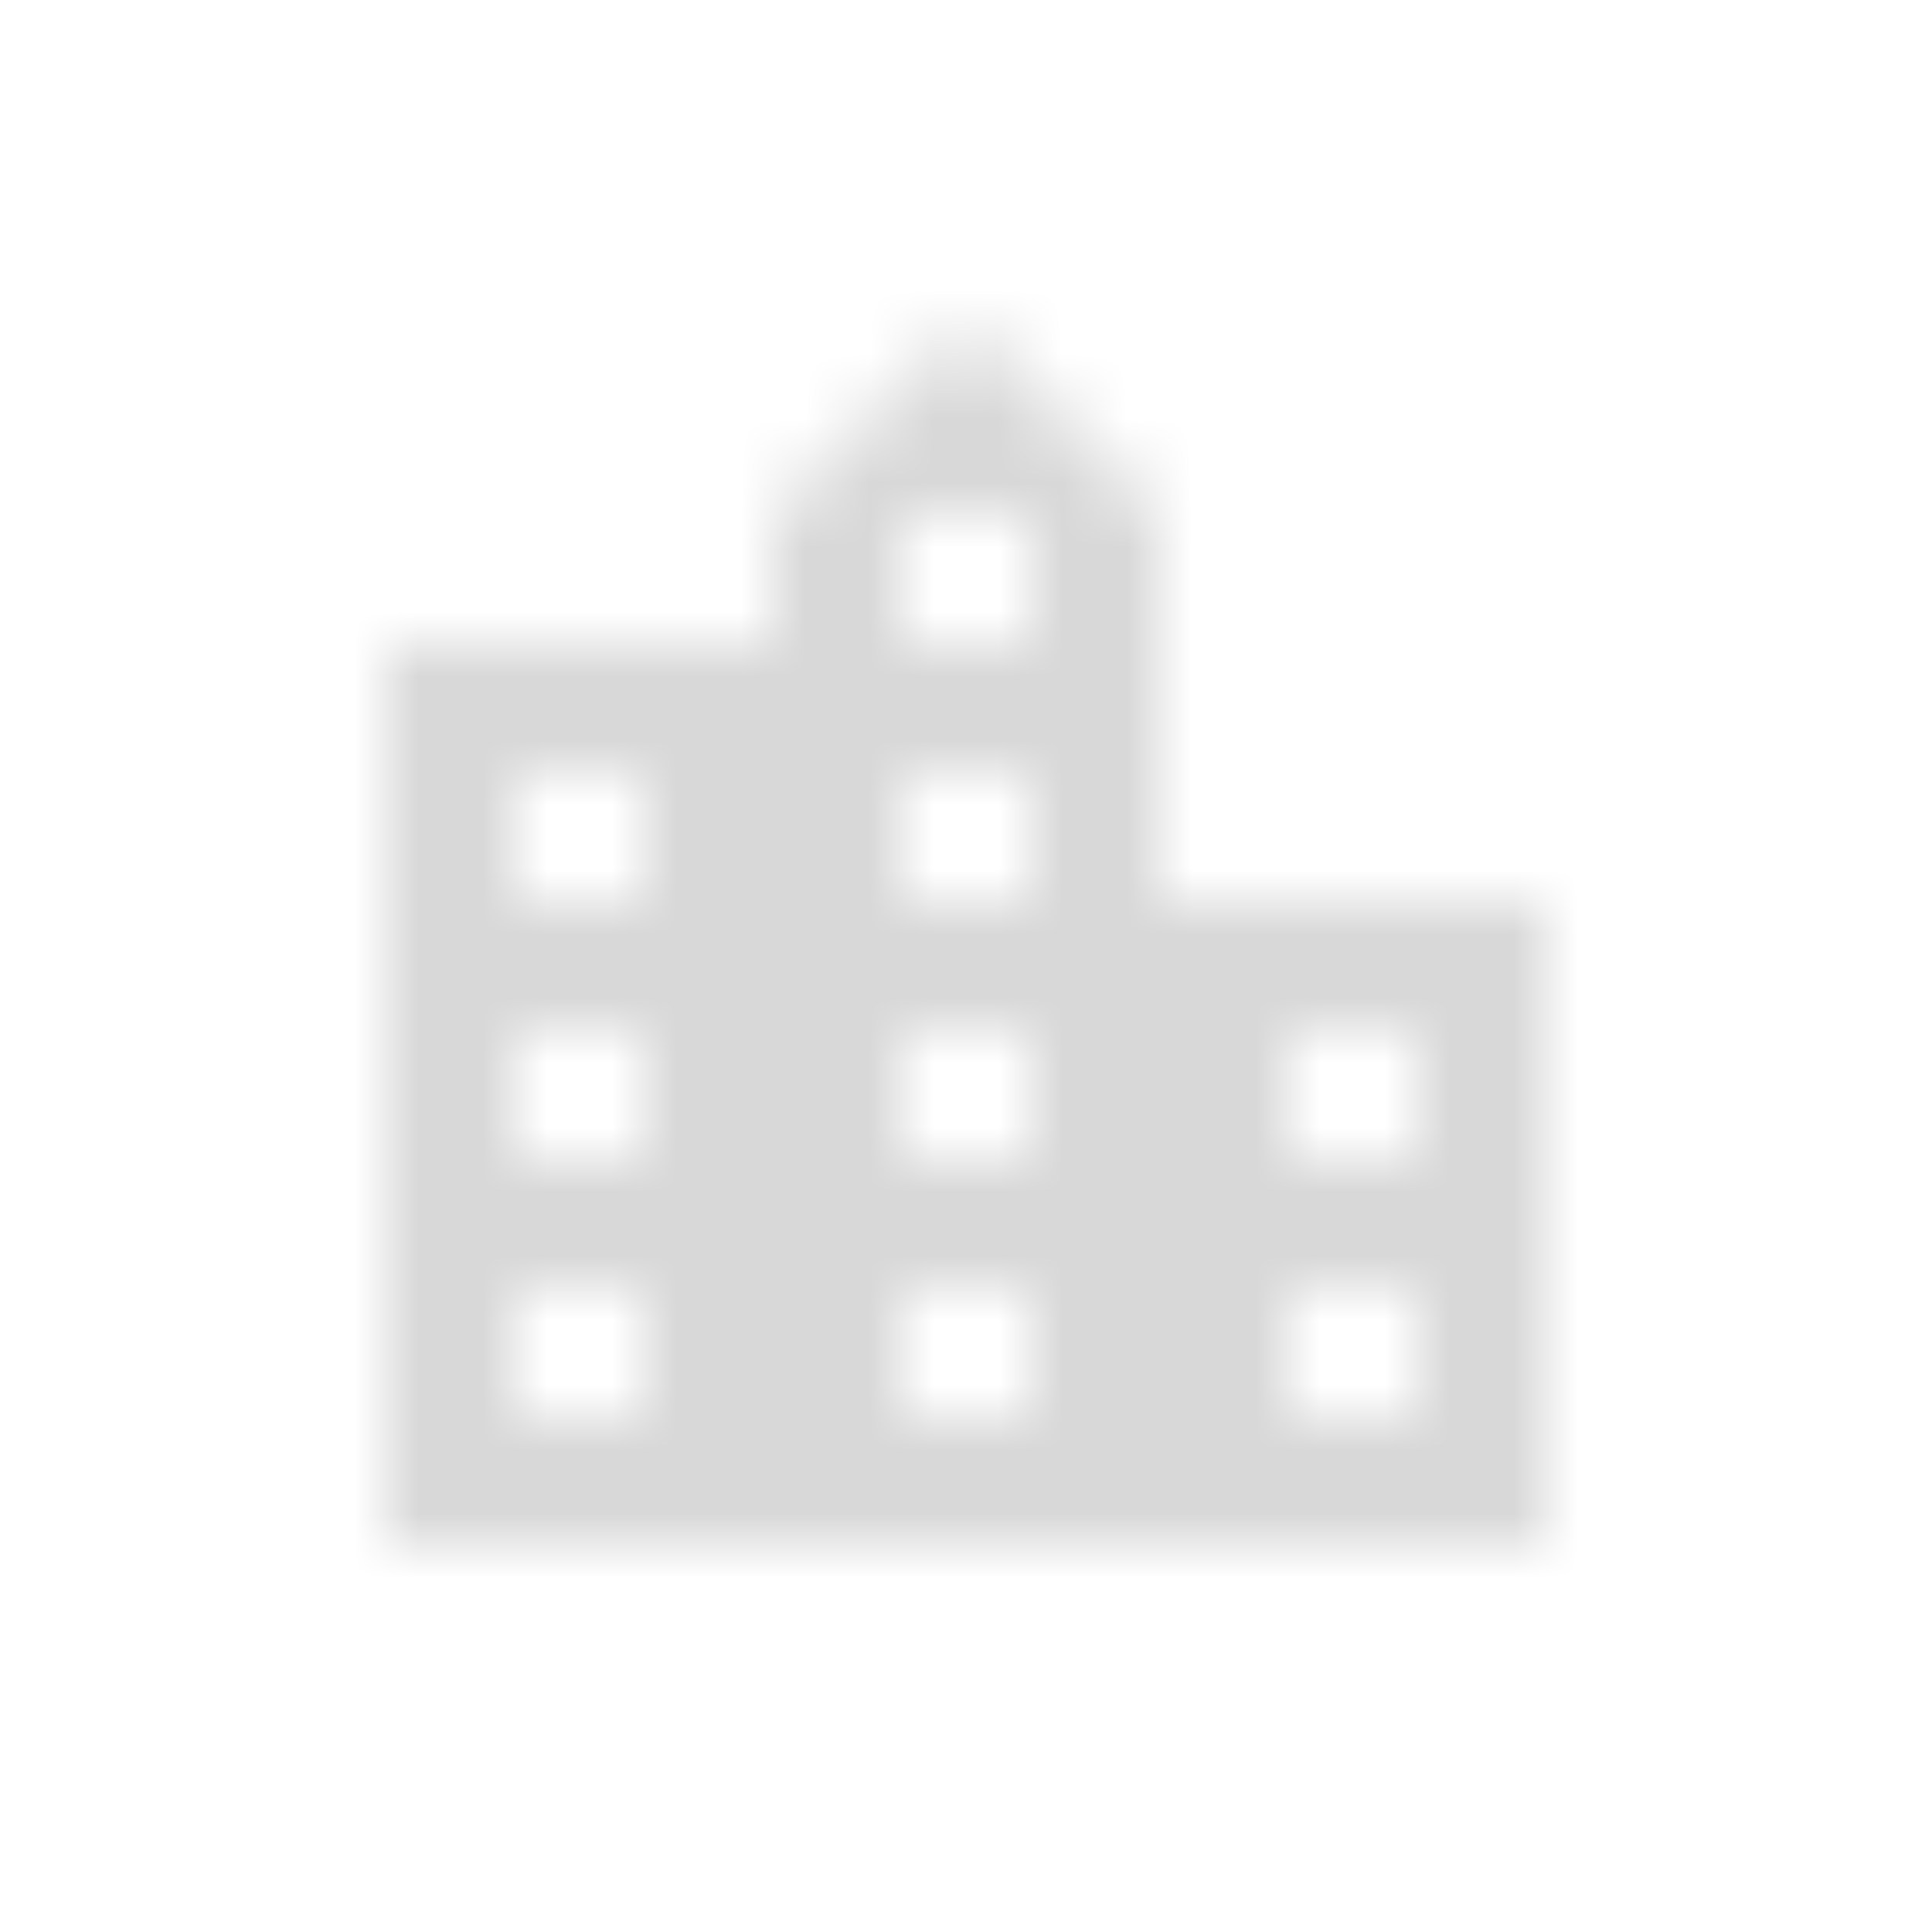 <?xml version="1.0" encoding="UTF-8"?>
<svg width="30px" height="30px" viewBox="0 0 30 30" version="1.1" xmlns="http://www.w3.org/2000/svg" xmlns:xlink="http://www.w3.org/1999/xlink">
    <!-- Generator: Sketch 48.2 (47327) - http://www.bohemiancoding.com/sketch -->
    <title>3. Icons/ic_location_city</title>
    <desc>Created with Sketch.</desc>
    <defs>
        <path d="M18,14 L18,8 L15,5 L12,8 L12,10 L6,10 L6,24 L24,24 L24,14 L18,14 L18,14 Z M10,22 L8,22 L8,20 L10,20 L10,22 L10,22 Z M10,18 L8,18 L8,16 L10,16 L10,18 L10,18 Z M10,14 L8,14 L8,12 L10,12 L10,14 L10,14 Z M16,22 L14,22 L14,20 L16,20 L16,22 L16,22 Z M16,18 L14,18 L14,16 L16,16 L16,18 L16,18 Z M16,14 L14,14 L14,12 L16,12 L16,14 L16,14 Z M16,10 L14,10 L14,8 L16,8 L16,10 L16,10 Z M22,22 L20,22 L20,20 L22,20 L22,22 L22,22 Z M22,18 L20,18 L20,16 L22,16 L22,18 L22,18 Z" id="path-1"></path>
    </defs>
    <g id="Symbols" stroke="none" stroke-width="1" fill="none" fill-rule="evenodd">
        <g id="3.-Icons/ic_location_city">
            <mask id="mask-2" fill="white">
                <use xlink:href="#path-1"></use>
            </mask>
            <g id="Icon"></g>
            <g id="5.-Colors/Gray-85" mask="url(#mask-2)" fill="#D8D8D8">
                <g transform="translate(2, 2)" id="Gray-85">
                    <rect x="0" y="0" width="26" height="26"></rect>
                </g>
            </g>
        </g>
    </g>
</svg>